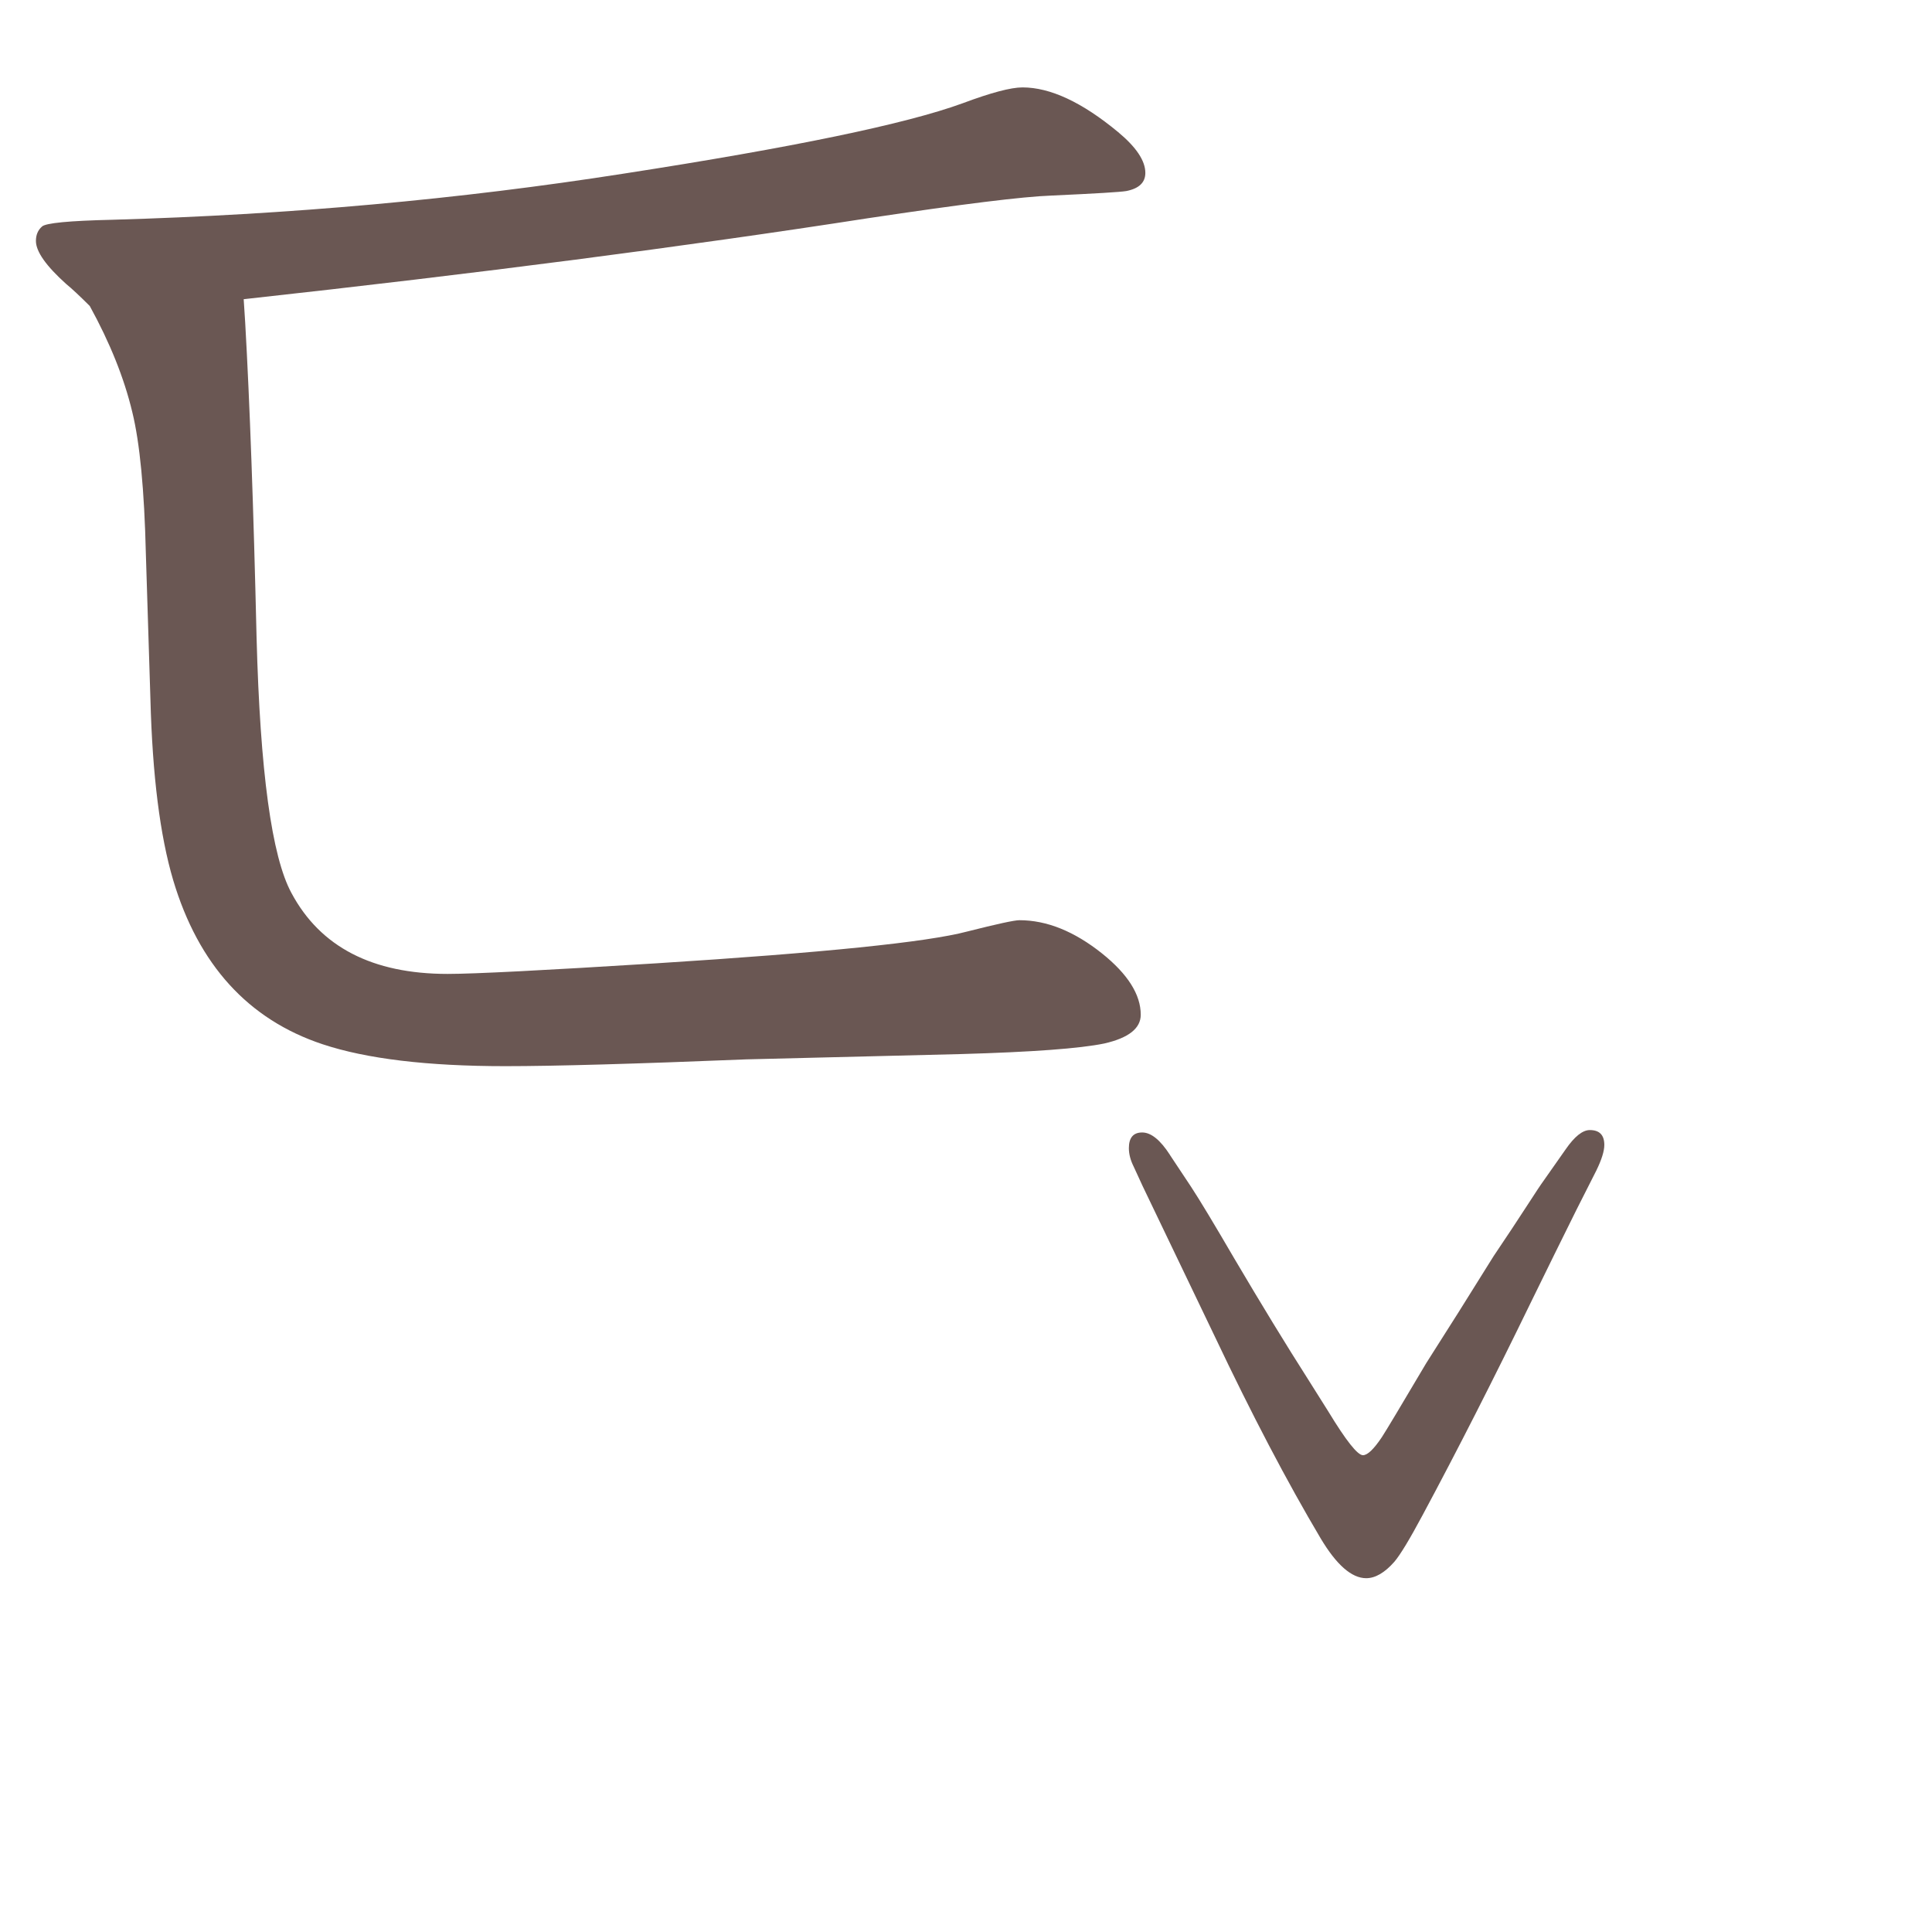 <?xml version="1.0" encoding="UTF-8" standalone="no"?>
<svg
   xmlns:dc="http://purl.org/dc/elements/1.1/"
   xmlns:cc="http://creativecommons.org/ns#"
   xmlns:rdf="http://www.w3.org/1999/02/22-rdf-syntax-ns#"
   xmlns:svg="http://www.w3.org/2000/svg"
   xmlns="http://www.w3.org/2000/svg"
   xmlns:sodipodi="http://sodipodi.sourceforge.net/DTD/sodipodi-0.dtd"
   xmlns:inkscape="http://www.inkscape.org/namespaces/inkscape"
   width="24mm"
   height="24mm"
   viewBox="0 0 24 24"
   version="1.1"
   id="svg3405"
   inkscape:version="1.0.1 (3bc2e813f5, 2020-09-07)"
   sodipodi:docname="guileless_bopomofo_keyboard-hsu-f.svg">
  <defs
     id="defs3399" />
  <sodipodi:namedview
     id="base"
     pagecolor="#ffffff"
     bordercolor="#666666"
     borderopacity="1.0"
     inkscape:pageopacity="0.0"
     inkscape:pageshadow="2"
     inkscape:zoom="0.35"
     inkscape:cx="-408.93138"
     inkscape:cy="242.49719"
     inkscape:document-units="mm"
     inkscape:current-layer="layer1"
     inkscape:document-rotation="0"
     showgrid="false"
     inkscape:window-width="1920"
     inkscape:window-height="1049"
     inkscape:window-x="0"
     inkscape:window-y="0"
     inkscape:window-maximized="1" />
  <g
     inkscape:label="Layer 1"
     inkscape:groupmode="layer"
     id="layer1"
     transform="translate(-214.03,-84.006)">
    <g
       id="g2116"
       transform="matrix(0.799,0,0,0.797,10.909,50.991)">
      <rect
         style="fill:none;fill-opacity:0.6;stroke-width:0.083"
         id="rect233-5-7-5-3-8-6-0-7"
         width="29.229"
         height="29.229"
         x="254.376"
         y="41.41" />
      <g
         id="g3597-2"
         transform="matrix(0.616,0,0,0.616,173.93,38.39)">
        <rect
           style="fill:none;fill-opacity:0.6;stroke-width:0.083"
           id="rect233-7-0"
           width="29.229"
           height="29.229"
           x="130.632"
           y="4.905" />
        <path
           d="m 132.605,12.668 q -0.383,-0.383 -0.593,-0.555 -0.766,-0.689 -0.766,-1.091 0,-0.23 0.153,-0.364 0.134,-0.134 1.78,-0.172 6.68,-0.191 12.9,-1.167 6.412,-0.995 8.555,-1.78 1.072,-0.402 1.512,-0.402 1.053,0 2.412,1.129 0.689,0.574 0.689,1.034 0,0.364 -0.478,0.459 -0.21,0.038 -1.895,0.115 -1.072,0.038 -4.632,0.574 -6.89,1.072 -15.752,2.048 l 0.038,0.593 q 0.172,3.024 0.287,7.962 0.134,5.091 0.88,6.469 1.091,2.048 3.943,2.048 0.995,0 5.263,-0.268 6.335,-0.402 7.847,-0.804 1.129,-0.287 1.321,-0.287 1.034,0 2.086,0.842 0.976,0.785 0.976,1.55 0,0.517 -0.919,0.727 -0.919,0.191 -3.617,0.268 l -5.416,0.134 q -4.23,0.172 -6.086,0.172 -2.947,0 -4.613,-0.555 -2.813,-0.938 -3.77,-4.153 -0.498,-1.684 -0.574,-4.574 l -0.115,-3.675 q -0.057,-2.431 -0.344,-3.598 -0.306,-1.282 -1.072,-2.679 z"
           style="font-weight:bold;font-size:11.289px;line-height:1.25;font-family:MOESongUN;-inkscape-font-specification:'MOESongUN Bold';letter-spacing:0px;word-spacing:0px;fill:#6a5753;fill-opacity:1;stroke-width:0.919"
           id="path560-8-2" />
      </g>
      <g
         id="g4656-3"
         transform="matrix(0.616,0,0,0.616,161.036,5.105)">
        <rect
           style="fill:none;fill-opacity:0.6;stroke-width:0.083"
           id="rect233-5-0-7"
           width="29.229"
           height="29.229"
           x="171.148"
           y="78.608" />
        <path
           d="m 180.8,88.184 0.539,0.814 q 0.325,0.498 1.088,1.81 1.017,1.729 1.871,3.071 0.386,0.62 0.498,0.793 0.671,1.108 0.875,1.108 0.173,0 0.478,-0.458 0.153,-0.234 1.119,-1.871 l 0.824,-1.302 0.875,-1.403 0.468,-0.702 q 0.275,-0.417 0.478,-0.732 0.224,-0.346 0.254,-0.386 l 0.62,-0.885 q 0.336,-0.488 0.61,-0.488 0.366,0 0.366,0.376 0,0.234 -0.203,0.651 l -0.498,0.986 q -0.549,1.108 -1.149,2.339 -1.424,2.939 -2.736,5.39 -0.488,0.915 -0.712,1.18 -0.366,0.417 -0.712,0.417 -0.549,0 -1.149,-1.007 -1.271,-2.146 -2.675,-5.115 l -1.82,-3.803 -0.224,-0.488 q -0.122,-0.244 -0.122,-0.468 0,-0.397 0.336,-0.397 0.336,0 0.702,0.569 z"
           style="font-weight:bold;font-size:11.289px;line-height:1.25;font-family:MOESongUN;-inkscape-font-specification:'MOESongUN Bold';letter-spacing:0px;word-spacing:0px;fill:#6a5753;fill-opacity:1;stroke-width:0.488"
           id="path632-0-5" />
      </g>
    </g>
  </g>
</svg>
